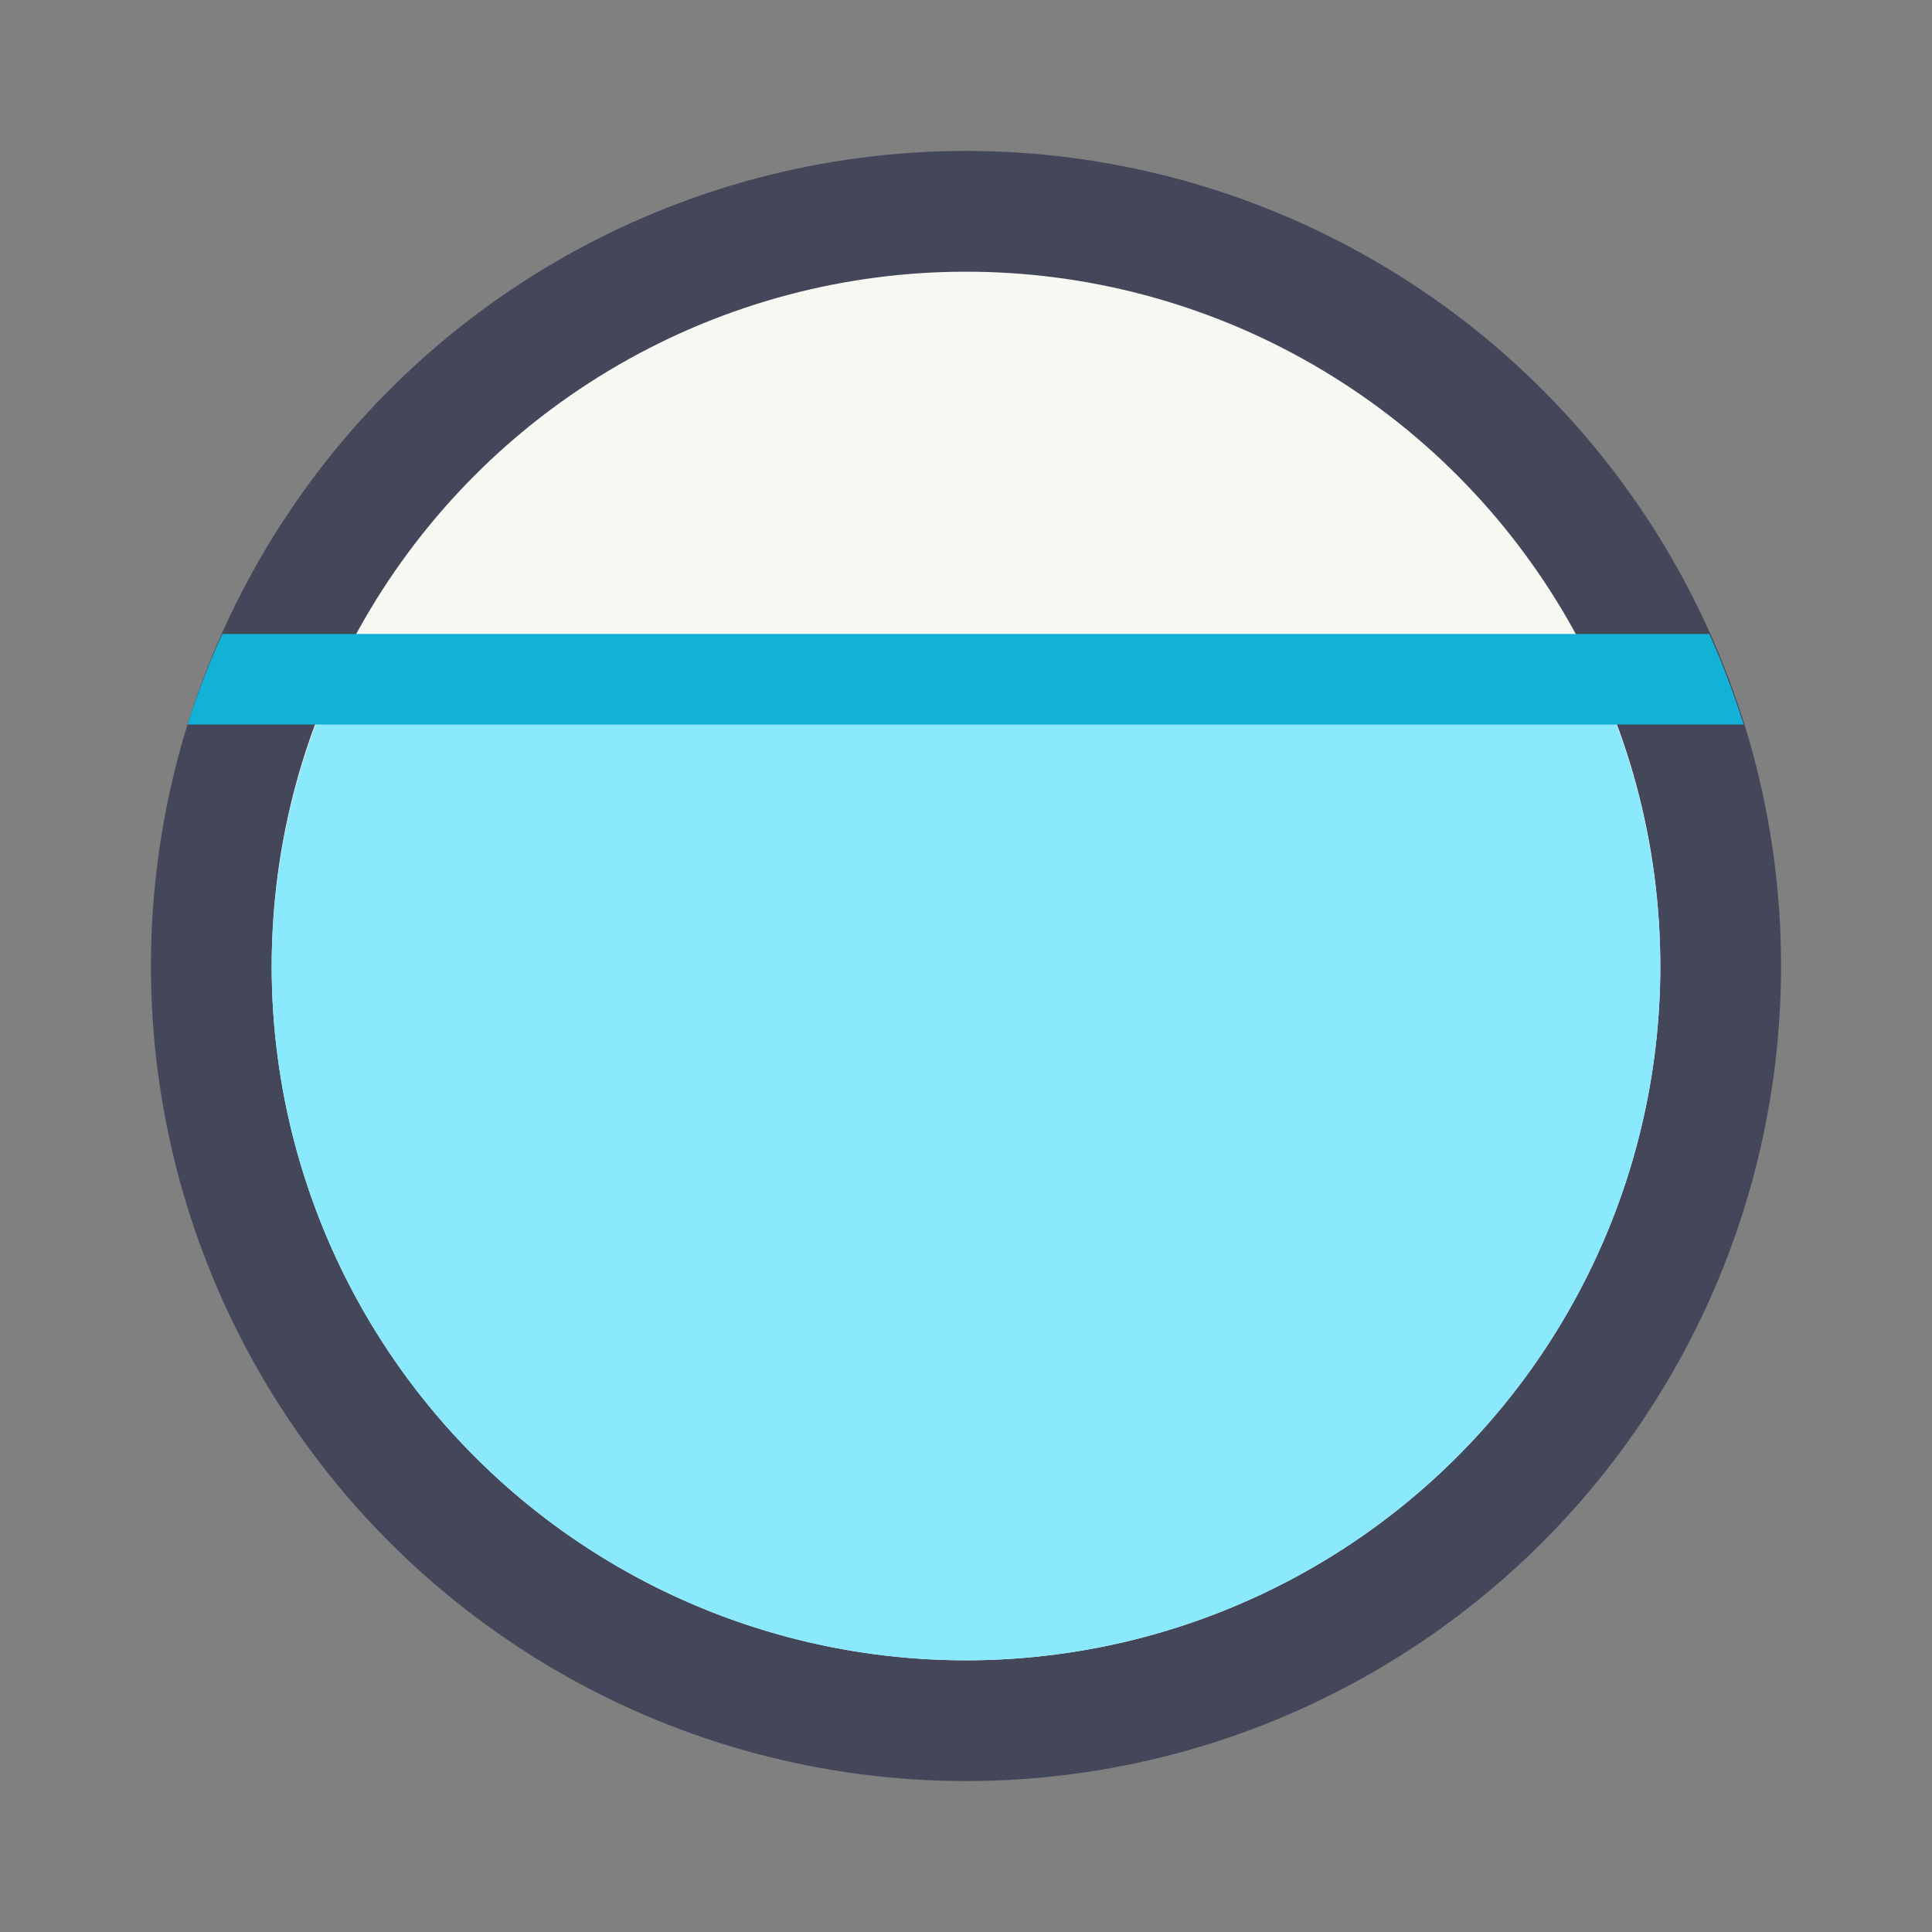 <?xml version="1.0" encoding="UTF-8" standalone="no"?>
<svg
   width="64"
   height="64"
   version="1"
   id="svg10"
   sodipodi:docname="scanner.svg"
   inkscape:version="1.2.2 (b0a8486541, 2022-12-01)"
   xmlns:inkscape="http://www.inkscape.org/namespaces/inkscape"
   xmlns:sodipodi="http://sodipodi.sourceforge.net/DTD/sodipodi-0.dtd"
   xmlns="http://www.w3.org/2000/svg"
   xmlns:svg="http://www.w3.org/2000/svg">
  <rect width="100%" height="100%" fill="#808080" stroke="none"/>
  <defs
     id="defs14" />
  <sodipodi:namedview
     id="namedview12"
     pagecolor="#505050"
     bordercolor="#eeeeee"
     borderopacity="1"
     inkscape:showpageshadow="0"
     inkscape:pageopacity="0"
     inkscape:pagecheckerboard="0"
     inkscape:deskcolor="#505050"
     showgrid="false"
     inkscape:zoom="12.96875"
     inkscape:cx="26.756627"
     inkscape:cy="32.077108"
     inkscape:window-width="2560"
     inkscape:window-height="1361"
     inkscape:window-x="0"
     inkscape:window-y="0"
     inkscape:window-maximized="1"
     inkscape:current-layer="svg10" />
  <circle
     cx="32"
     cy="32"
     r="27"
     fill="#4f4f4f"
     stroke-width="3.78"
     style="paint-order:stroke fill markers;fill:#44475a"
     id="circle2" />
  <circle
     cx="32"
     cy="32"
     r="23"
     fill="#f8f8f2"
     stroke-width="3.22"
     style="paint-order:stroke fill markers;fill:#f8f8f2"
     id="circle4" />
  <path
     d="m11.32 22a23 23 0 0 0-2.32 10 23 23 0 0 0 23 23 23 23 0 0 0 23-23 23 23 0 0 0-2.309-10h-41.371z"
     fill="#388dd4"
     opacity=".25"
     stroke-width="1.333"
     id="path6"
     style="fill:#8be9fd;opacity:1" />
  <path
     d="m7.365 21a27 27 0 0 0-1.152 3h51.545a27 27 0 0 0-1.137-3h-49.256z"
     fill="#388dd4"
     id="path8"
     style="fill:#13b1d5" />
</svg>
